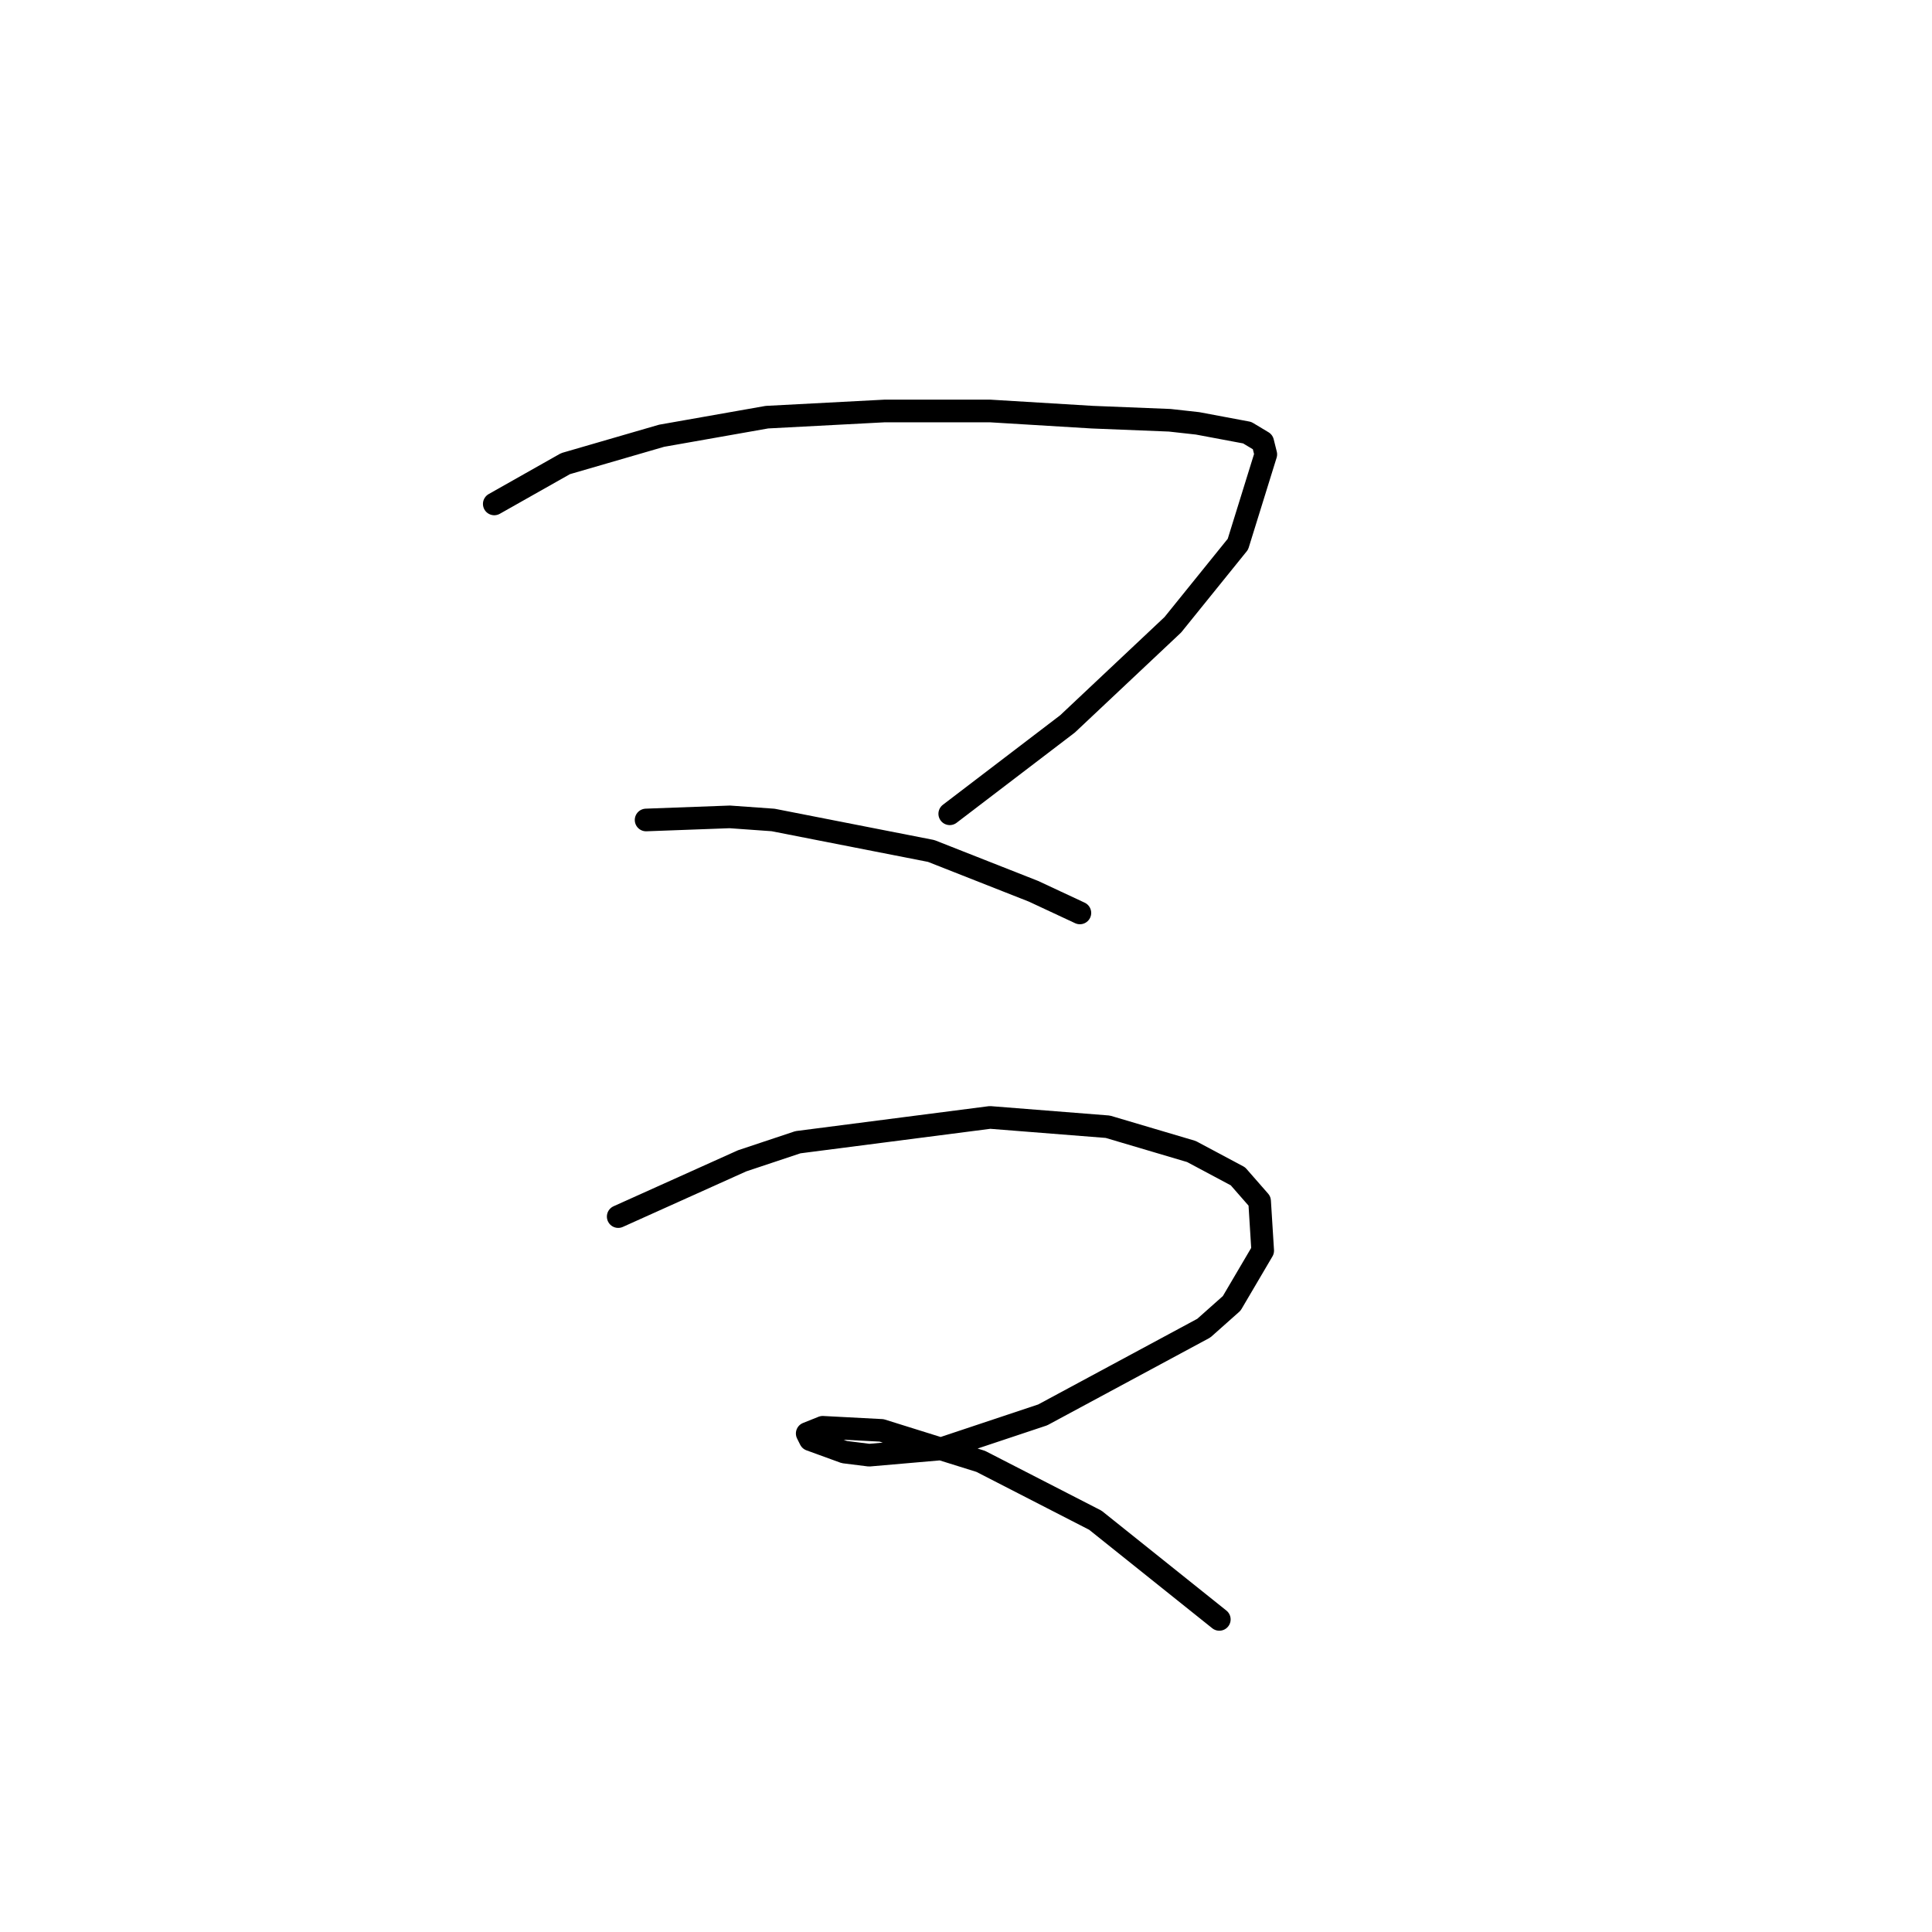 <?xml version="1.0" standalone="no"?>
    <svg width="256" height="256" xmlns="http://www.w3.org/2000/svg" version="1.1">
    <polyline stroke="black" stroke-width="3" stroke-linecap="round" fill="transparent" stroke-linejoin="round" points="65.493 66.773 74.936 61.436 87.663 57.74 101.623 55.277 117.224 54.456 131.184 54.456 144.733 55.277 154.997 55.688 158.692 56.098 165.261 57.33 167.314 58.562 167.725 60.204 164.03 72.11 155.408 82.785 141.448 95.924 125.846 107.83 125.846 107.83 " />
        <polyline stroke="black" stroke-width="3" stroke-linecap="round" fill="transparent" stroke-linejoin="round" points="85.611 108.651 96.696 108.241 102.444 108.651 123.383 112.757 136.932 118.094 143.09 120.968 143.09 120.968 " />
        <polyline stroke="black" stroke-width="3" stroke-linecap="round" fill="transparent" stroke-linejoin="round" points="81.915 161.204 98.338 153.814 105.728 151.351 131.184 148.066 146.786 149.298 157.871 152.582 164.03 155.867 166.904 159.151 167.314 165.721 163.208 172.7 159.513 175.985 138.164 187.481 124.615 191.997 115.172 192.818 111.887 192.408 107.371 190.765 106.96 189.944 109.013 189.123 116.814 189.534 129.952 193.639 145.143 201.44 161.566 214.579 161.566 214.579 " />
        </svg>